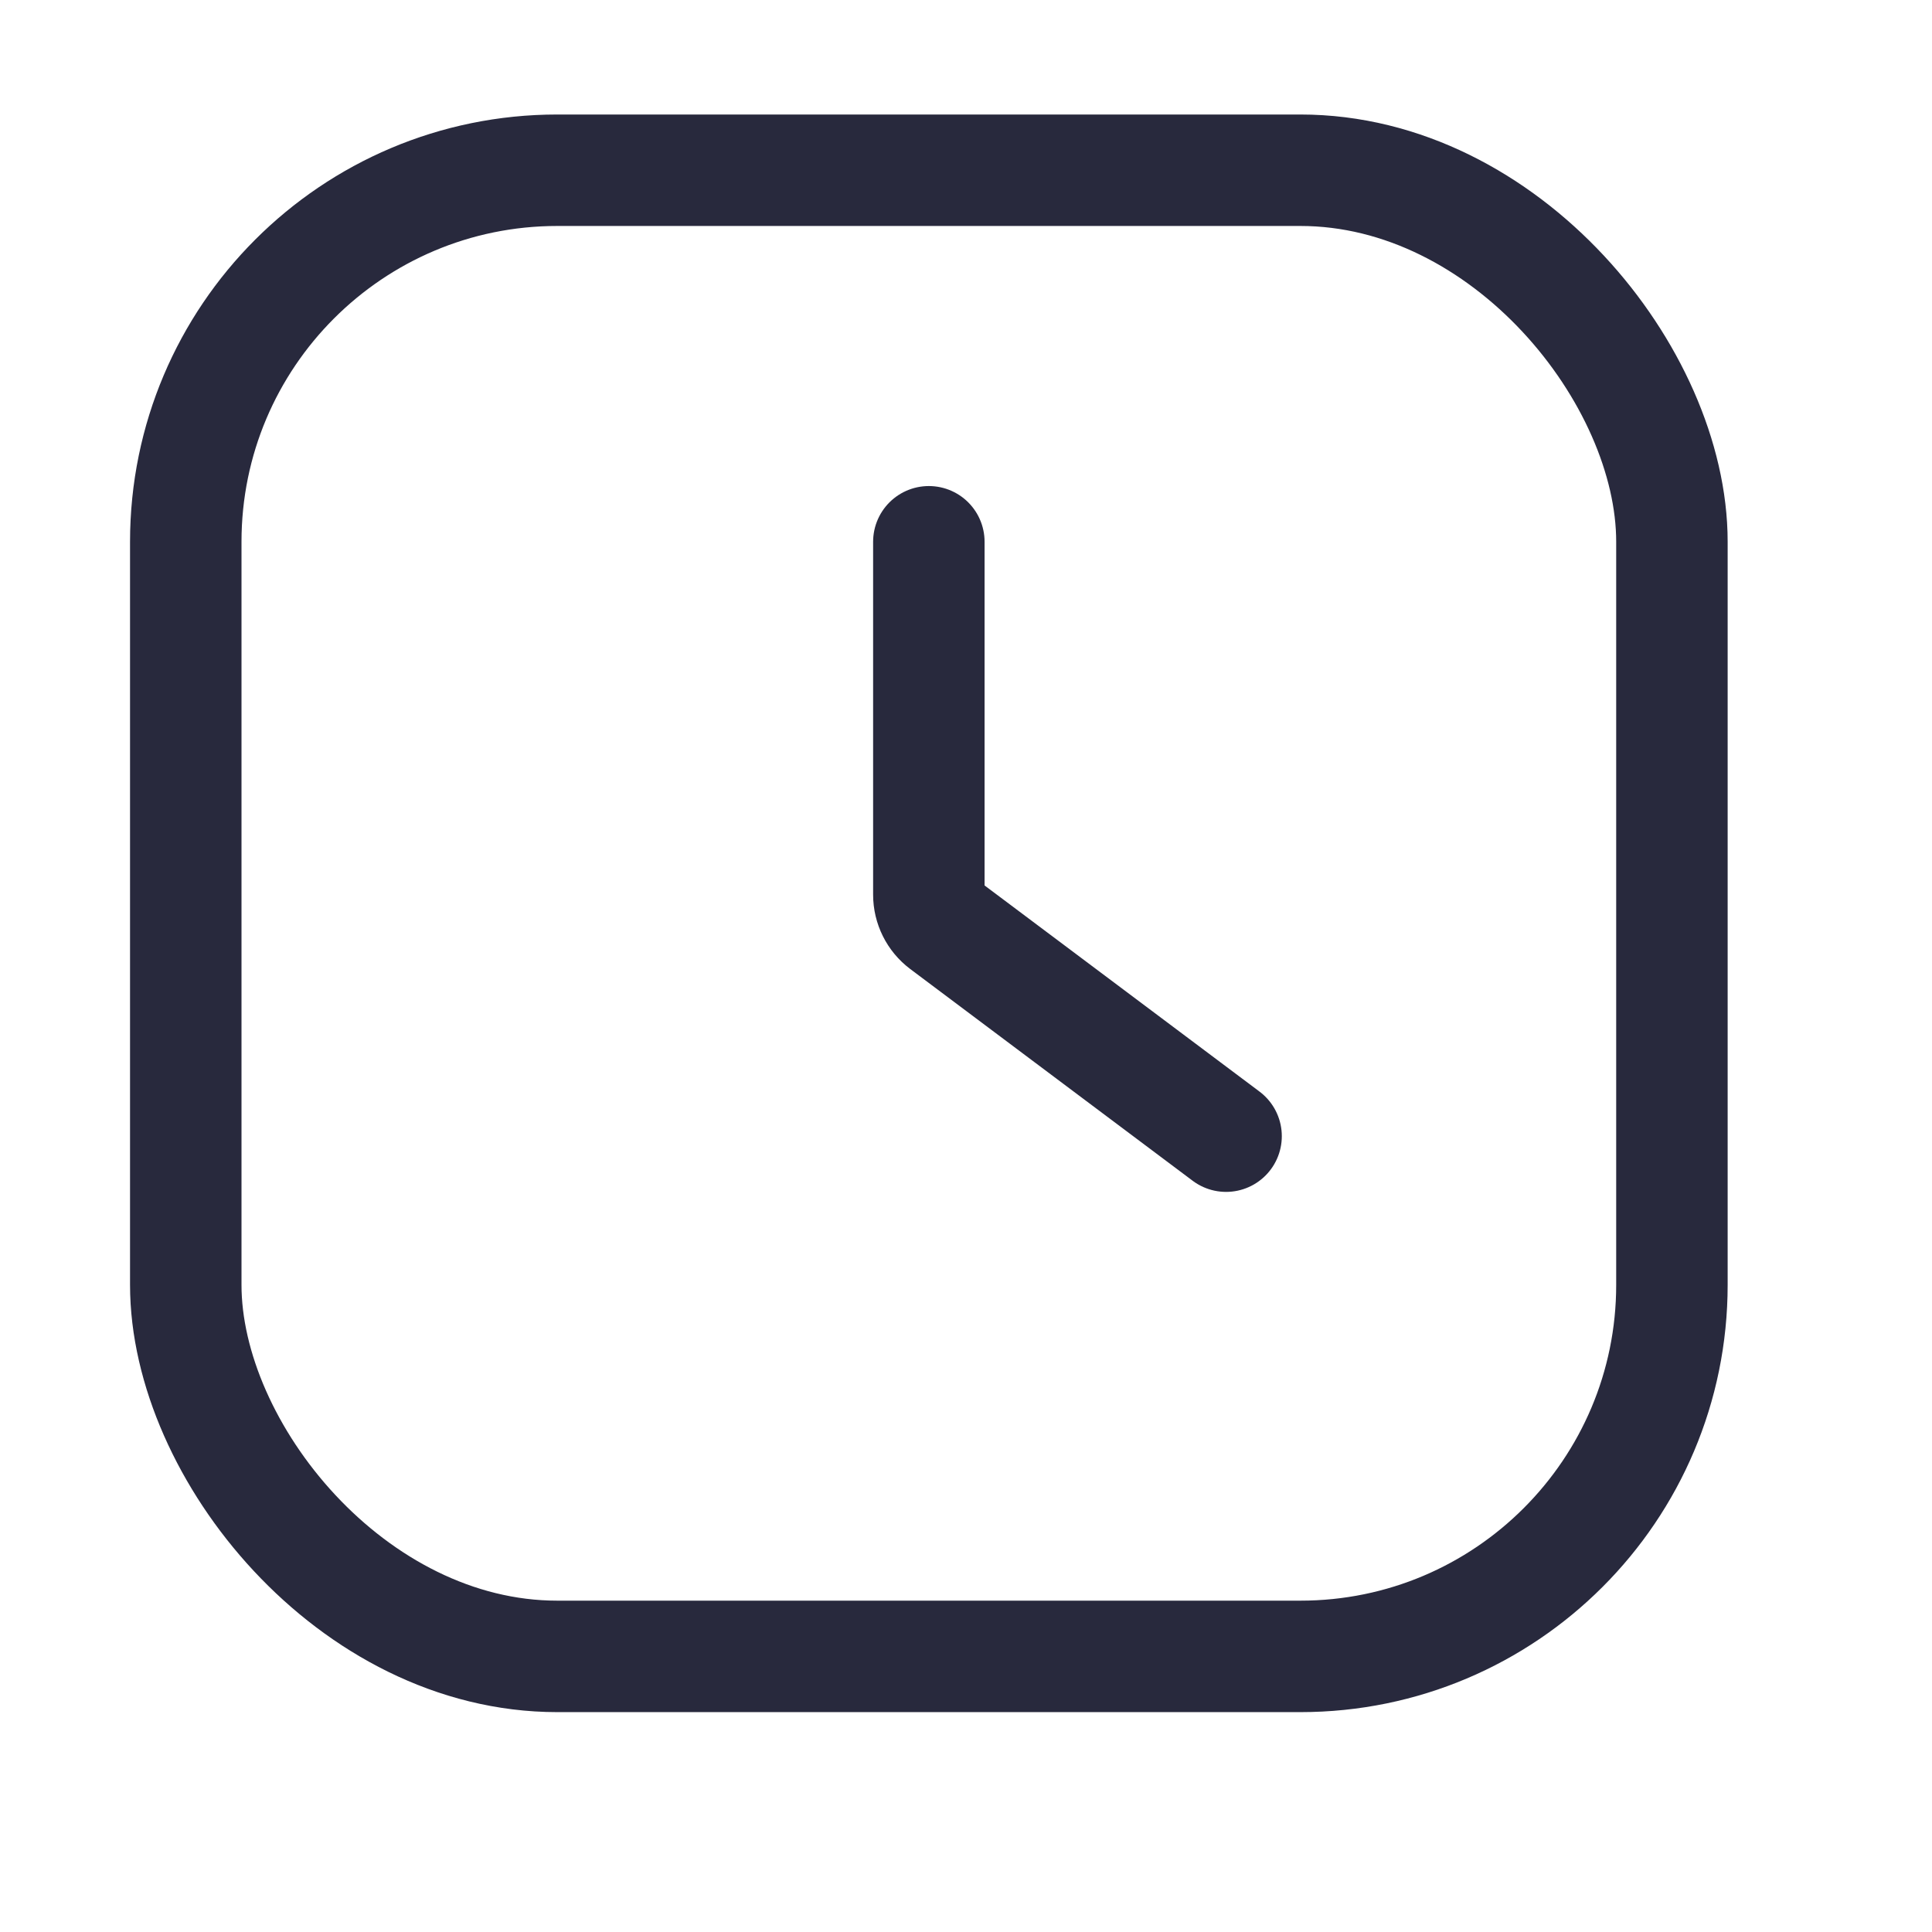 <svg width="25" height="25" viewBox="0 0 25 26" fill="none" xmlns="http://www.w3.org/2000/svg">
<rect x="2" y="2.291" width="20" height="20" rx="5" stroke="#28293D" stroke-width="1.5"/>
<path d="M12 7.291V12.04C12 12.198 12.074 12.346 12.2 12.441L16 15.29" stroke="#28293D" stroke-width="1.5" stroke-linecap="round"/>
</svg>
